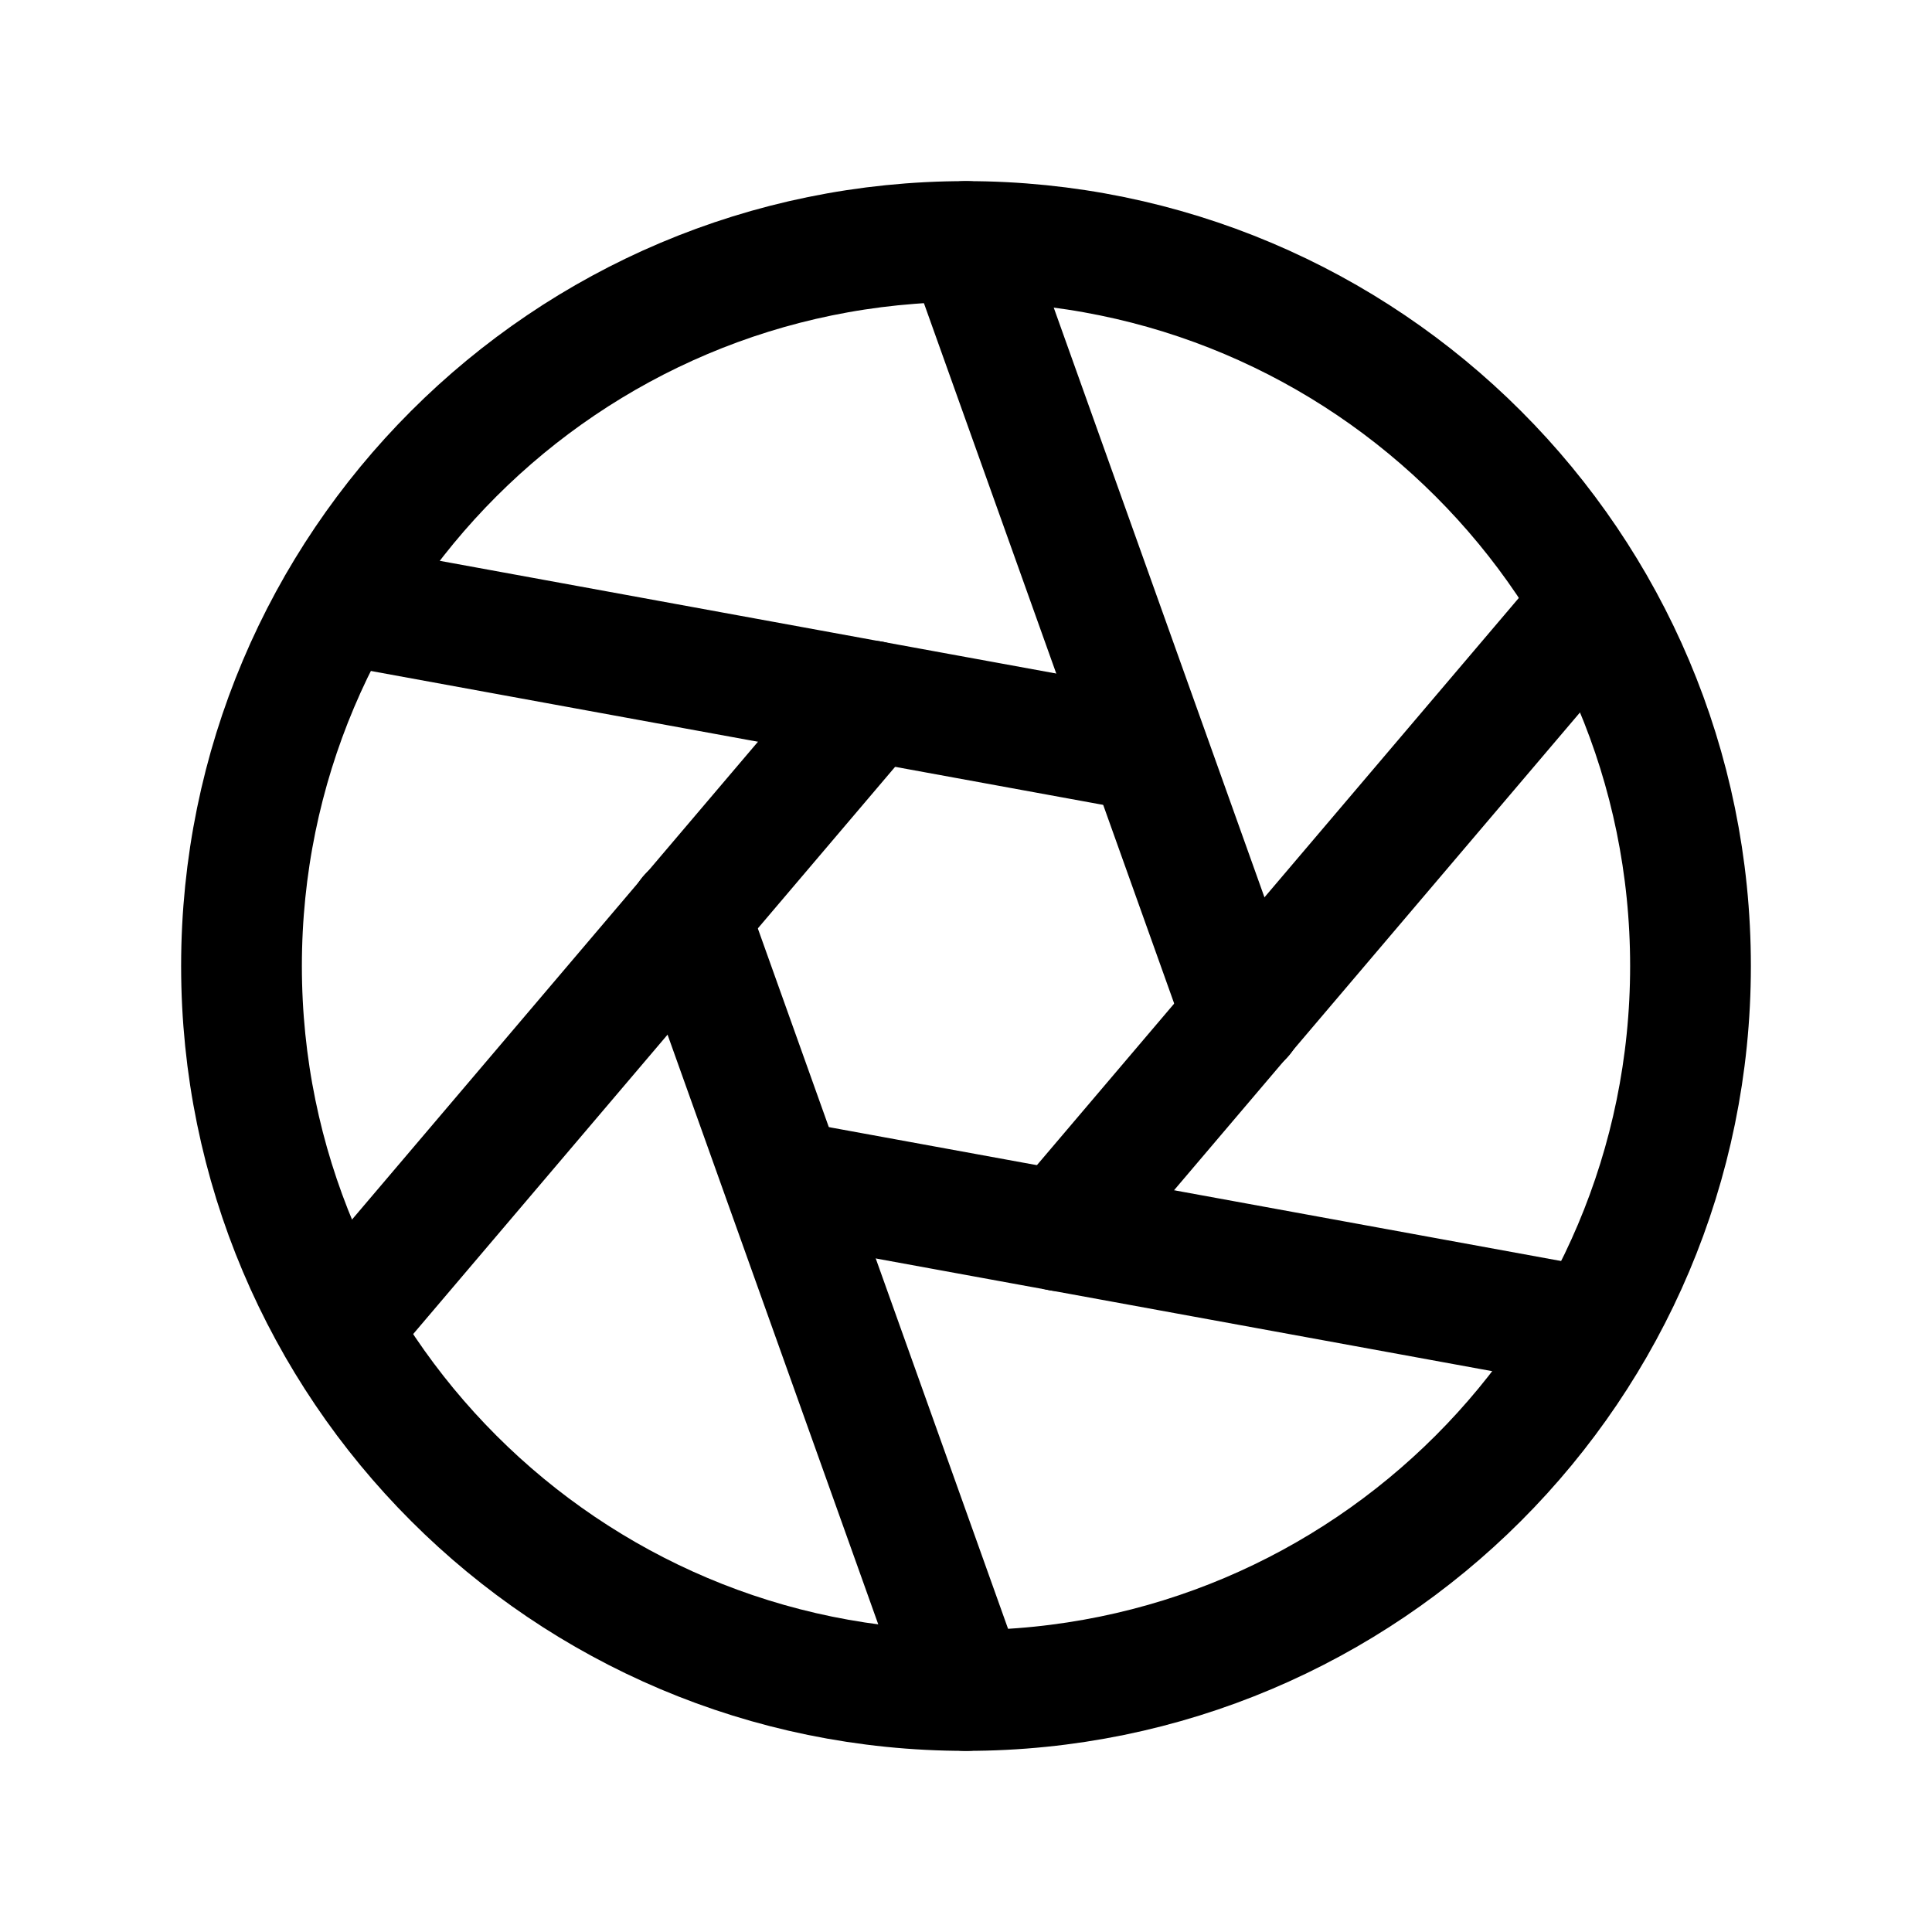 <svg width="32" height="32" viewBox="0 0 32 32" fill="none" xmlns="http://www.w3.org/2000/svg">
<path d="M16 28C22.627 28 28 22.627 28 16C28 9.373 22.627 4 16 4C9.373 4 4 9.373 4 16C4 22.627 9.373 28 16 28Z" stroke="black" stroke-width="2" stroke-linecap="round" stroke-linejoin="round"/>
<path d="M16 4L20.587 16.837" stroke="black" stroke-width="2" stroke-linecap="round" stroke-linejoin="round"/>
<path d="M5.613 10L19.012 12.45" stroke="black" stroke-width="2" stroke-linecap="round" stroke-linejoin="round"/>
<path d="M5.613 22L14.438 11.613" stroke="black" stroke-width="2" stroke-linecap="round" stroke-linejoin="round"/>
<path d="M16 28L11.413 15.162" stroke="black" stroke-width="2" stroke-linecap="round" stroke-linejoin="round"/>
<path d="M26.387 22L12.988 19.55" stroke="black" stroke-width="2" stroke-linecap="round" stroke-linejoin="round"/>
<path d="M26.387 10L17.562 20.387" stroke="black" stroke-width="2" stroke-linecap="round" stroke-linejoin="round"/>
</svg>
